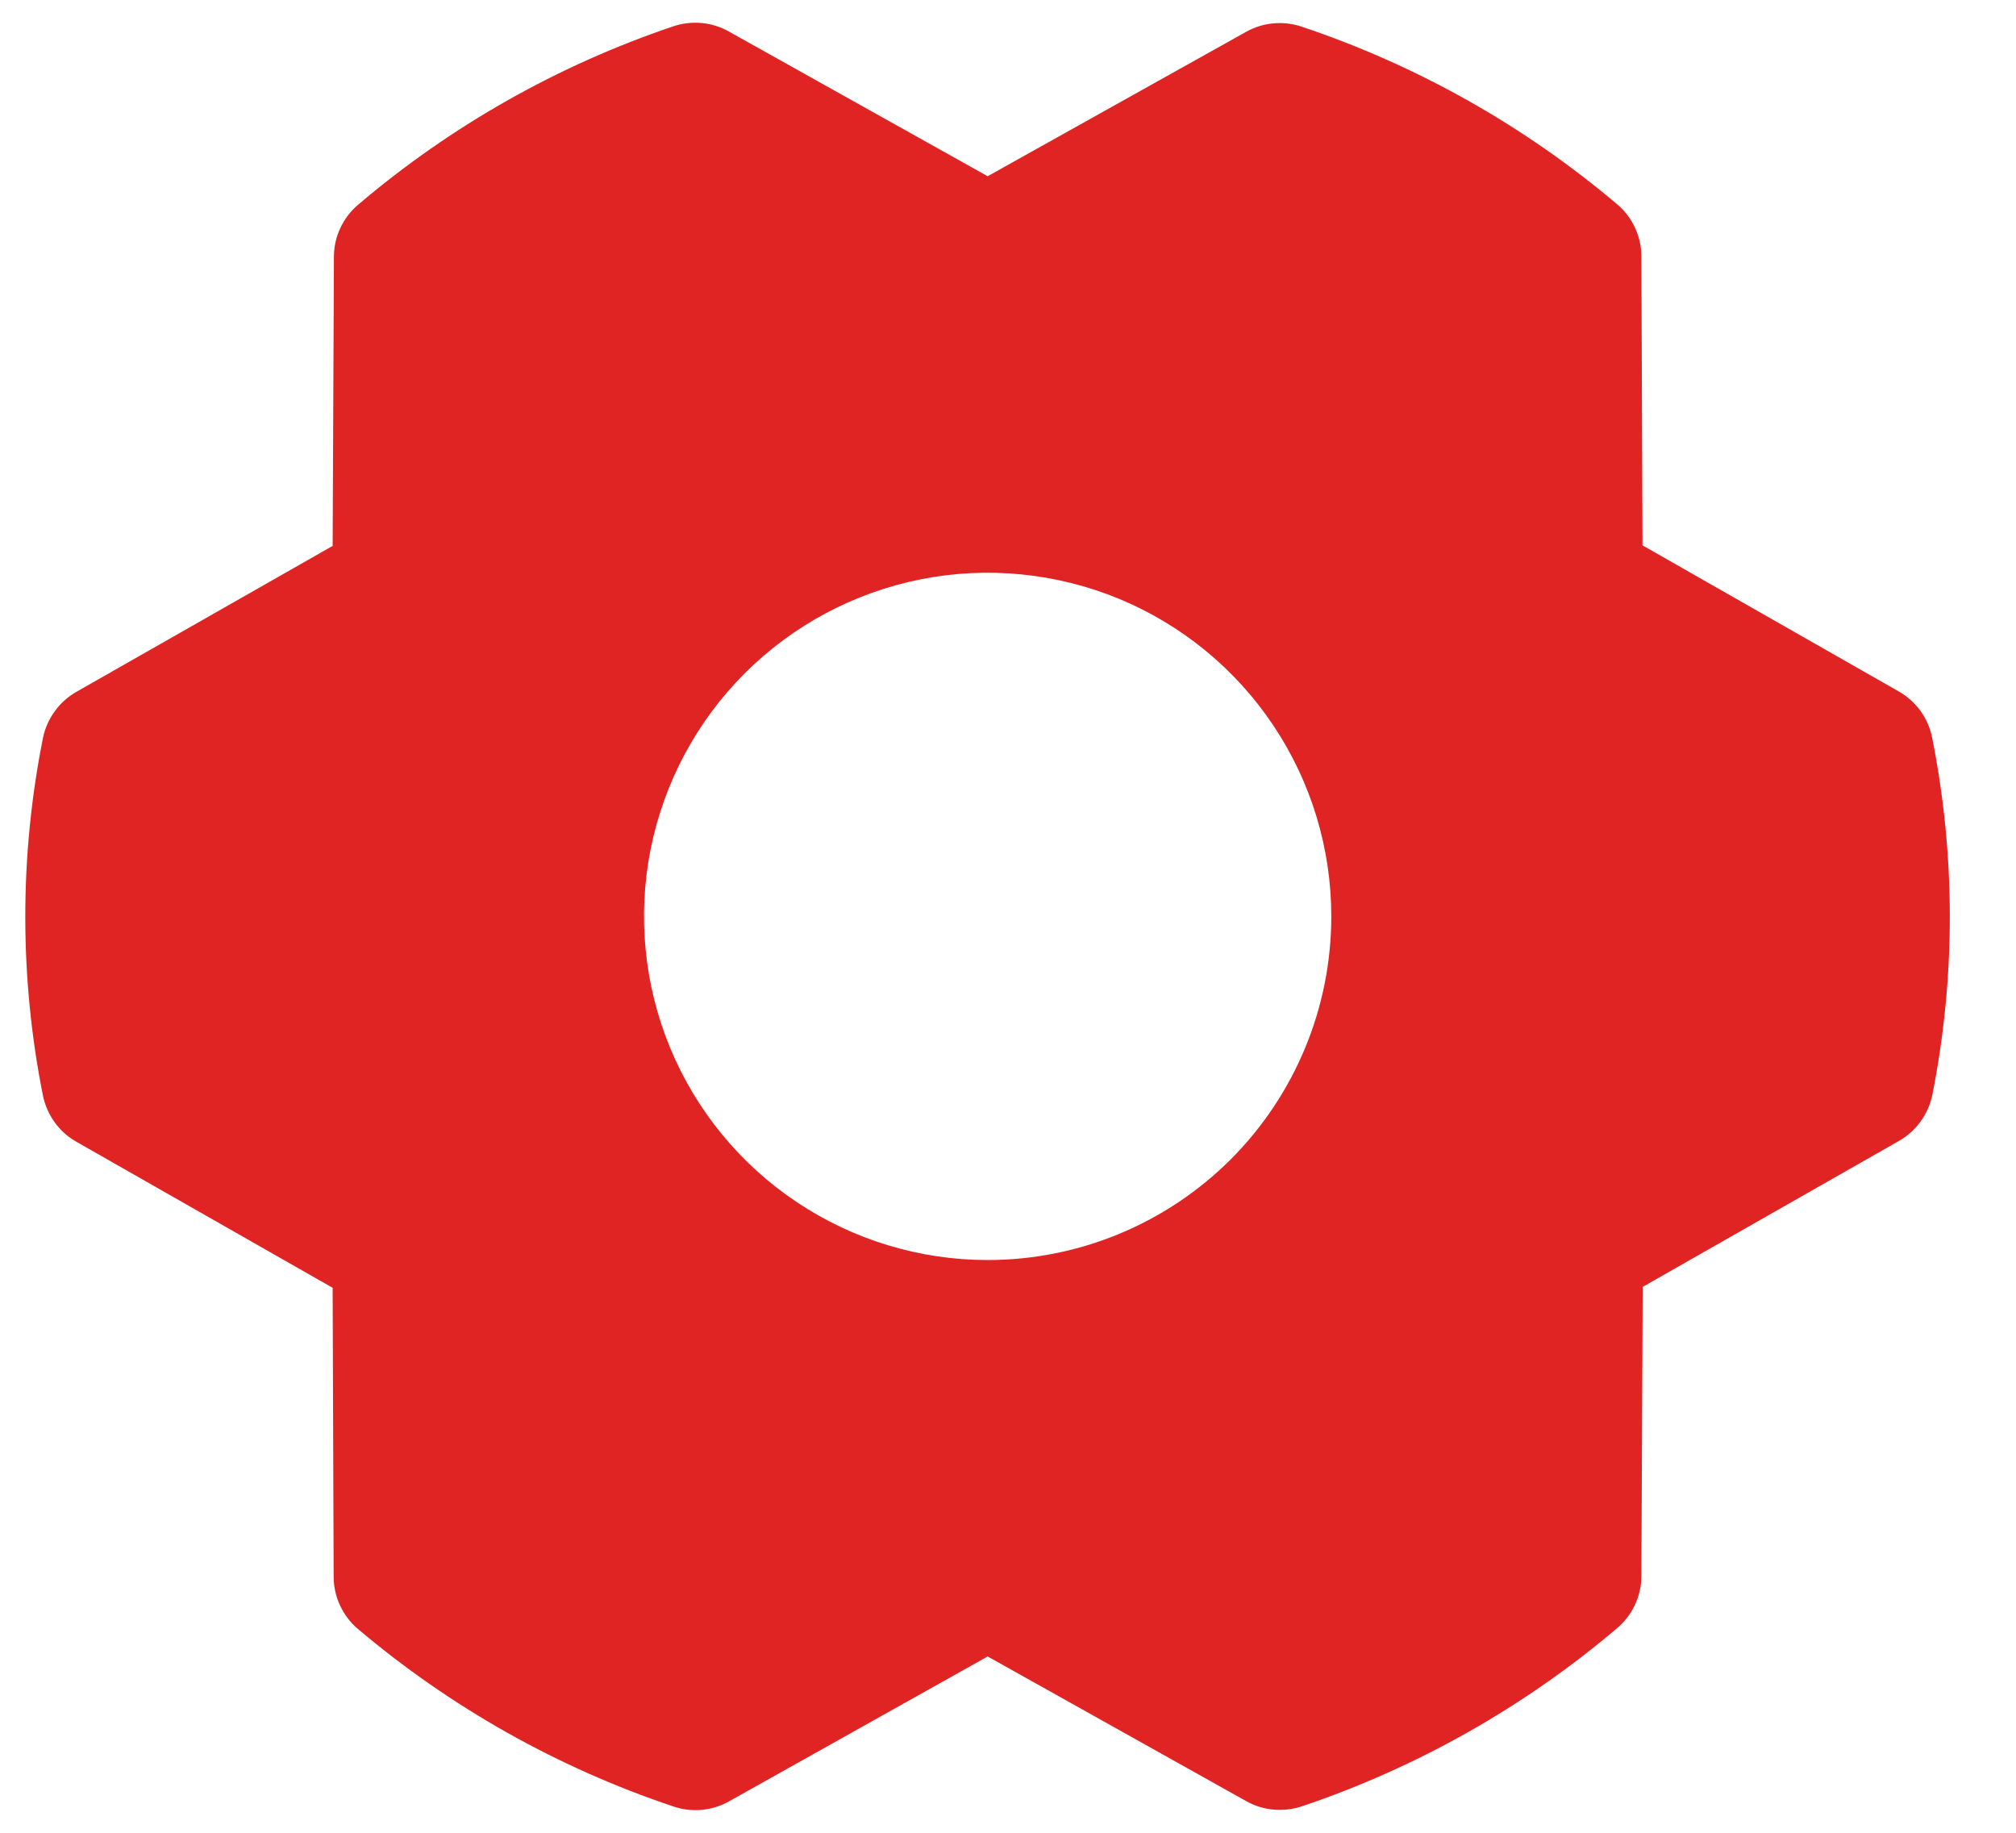 <svg width="22" height="20" viewBox="0 0 22 20" fill="none" xmlns="http://www.w3.org/2000/svg">
<path d="M21.085 8.051C21.064 7.945 21.021 7.845 20.958 7.758C20.895 7.671 20.814 7.598 20.72 7.545L17.924 5.951L17.912 2.799C17.912 2.69 17.888 2.583 17.842 2.485C17.797 2.386 17.73 2.299 17.647 2.229C16.633 1.371 15.464 0.713 14.205 0.291C14.105 0.258 14 0.245 13.896 0.255C13.792 0.264 13.69 0.296 13.599 0.347L10.778 1.923L7.954 0.344C7.863 0.292 7.761 0.261 7.657 0.251C7.552 0.242 7.447 0.254 7.348 0.287C6.089 0.712 4.922 1.372 3.909 2.233C3.826 2.303 3.76 2.39 3.714 2.488C3.668 2.586 3.644 2.693 3.644 2.802L3.63 5.957L0.833 7.55C0.739 7.604 0.658 7.676 0.596 7.764C0.533 7.851 0.489 7.951 0.468 8.057C0.212 9.343 0.212 10.667 0.468 11.953C0.489 12.058 0.533 12.158 0.596 12.246C0.658 12.333 0.739 12.406 0.833 12.459L3.63 14.053L3.641 17.206C3.641 17.314 3.665 17.421 3.711 17.52C3.757 17.618 3.823 17.706 3.906 17.776C4.921 18.634 6.089 19.291 7.349 19.713C7.448 19.747 7.553 19.759 7.657 19.75C7.762 19.74 7.863 19.709 7.954 19.658L10.778 18.076L13.602 19.656C13.713 19.718 13.839 19.751 13.967 19.75C14.049 19.75 14.131 19.737 14.208 19.711C15.467 19.286 16.634 18.627 17.647 17.767C17.73 17.697 17.796 17.61 17.842 17.512C17.888 17.413 17.912 17.306 17.912 17.198L17.926 14.043L20.723 12.45C20.817 12.396 20.898 12.324 20.96 12.236C21.023 12.149 21.067 12.049 21.088 11.943C21.342 10.658 21.341 9.336 21.085 8.051ZM10.778 13.75C10.036 13.75 9.311 13.53 8.695 13.118C8.078 12.706 7.597 12.12 7.313 11.435C7.03 10.75 6.955 9.996 7.1 9.268C7.245 8.541 7.602 7.873 8.126 7.348C8.651 6.824 9.319 6.467 10.046 6.322C10.774 6.177 11.528 6.252 12.213 6.535C12.898 6.819 13.484 7.3 13.896 7.917C14.308 8.533 14.528 9.258 14.528 10C14.528 10.995 14.133 11.948 13.43 12.652C12.726 13.355 11.773 13.75 10.778 13.75Z" fill="#E02424"/>
</svg>
